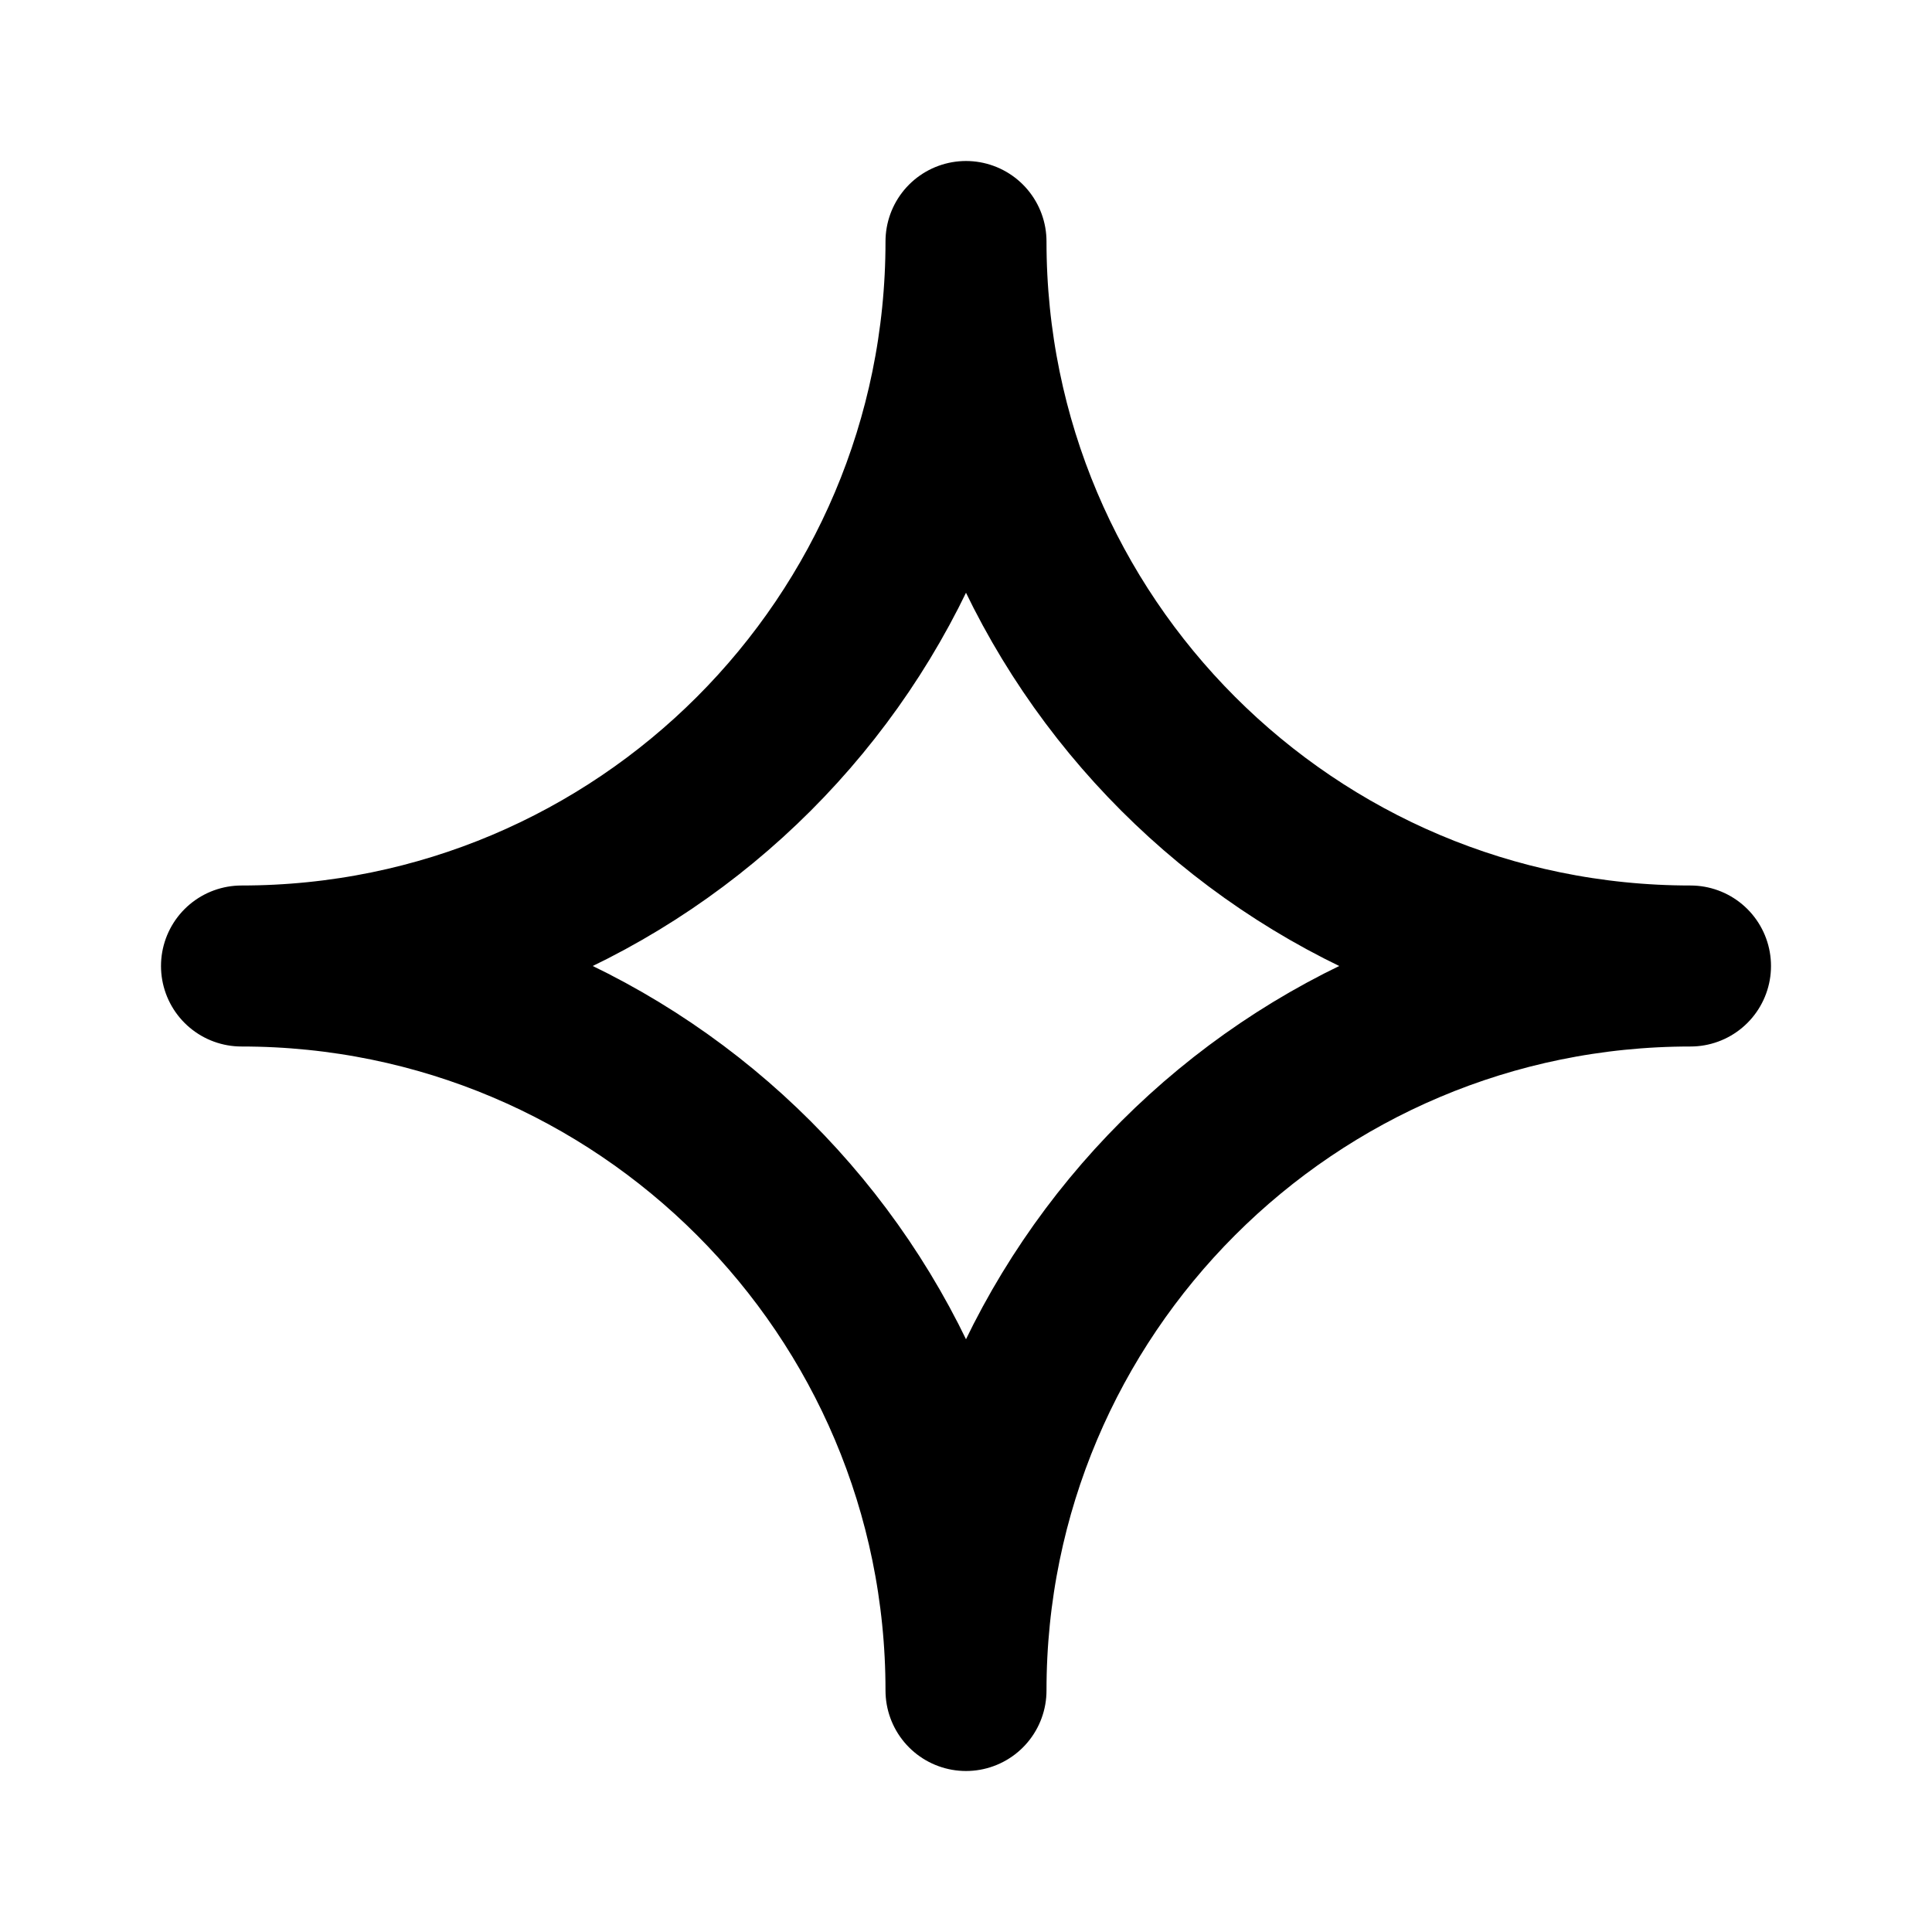 <svg width="24" height="24" viewBox="0 0 24 24" fill="none" xmlns="http://www.w3.org/2000/svg">
<path d="M3 12C7.971 12 12 7.971 12 3C12 7.971 16.029 12 21 12C16.029 12 12 16.029 12 21C12 16.029 7.971 12 3 12Z" stroke="black" stroke-width="2" stroke-linecap="round" stroke-linejoin="round"/>
</svg>
